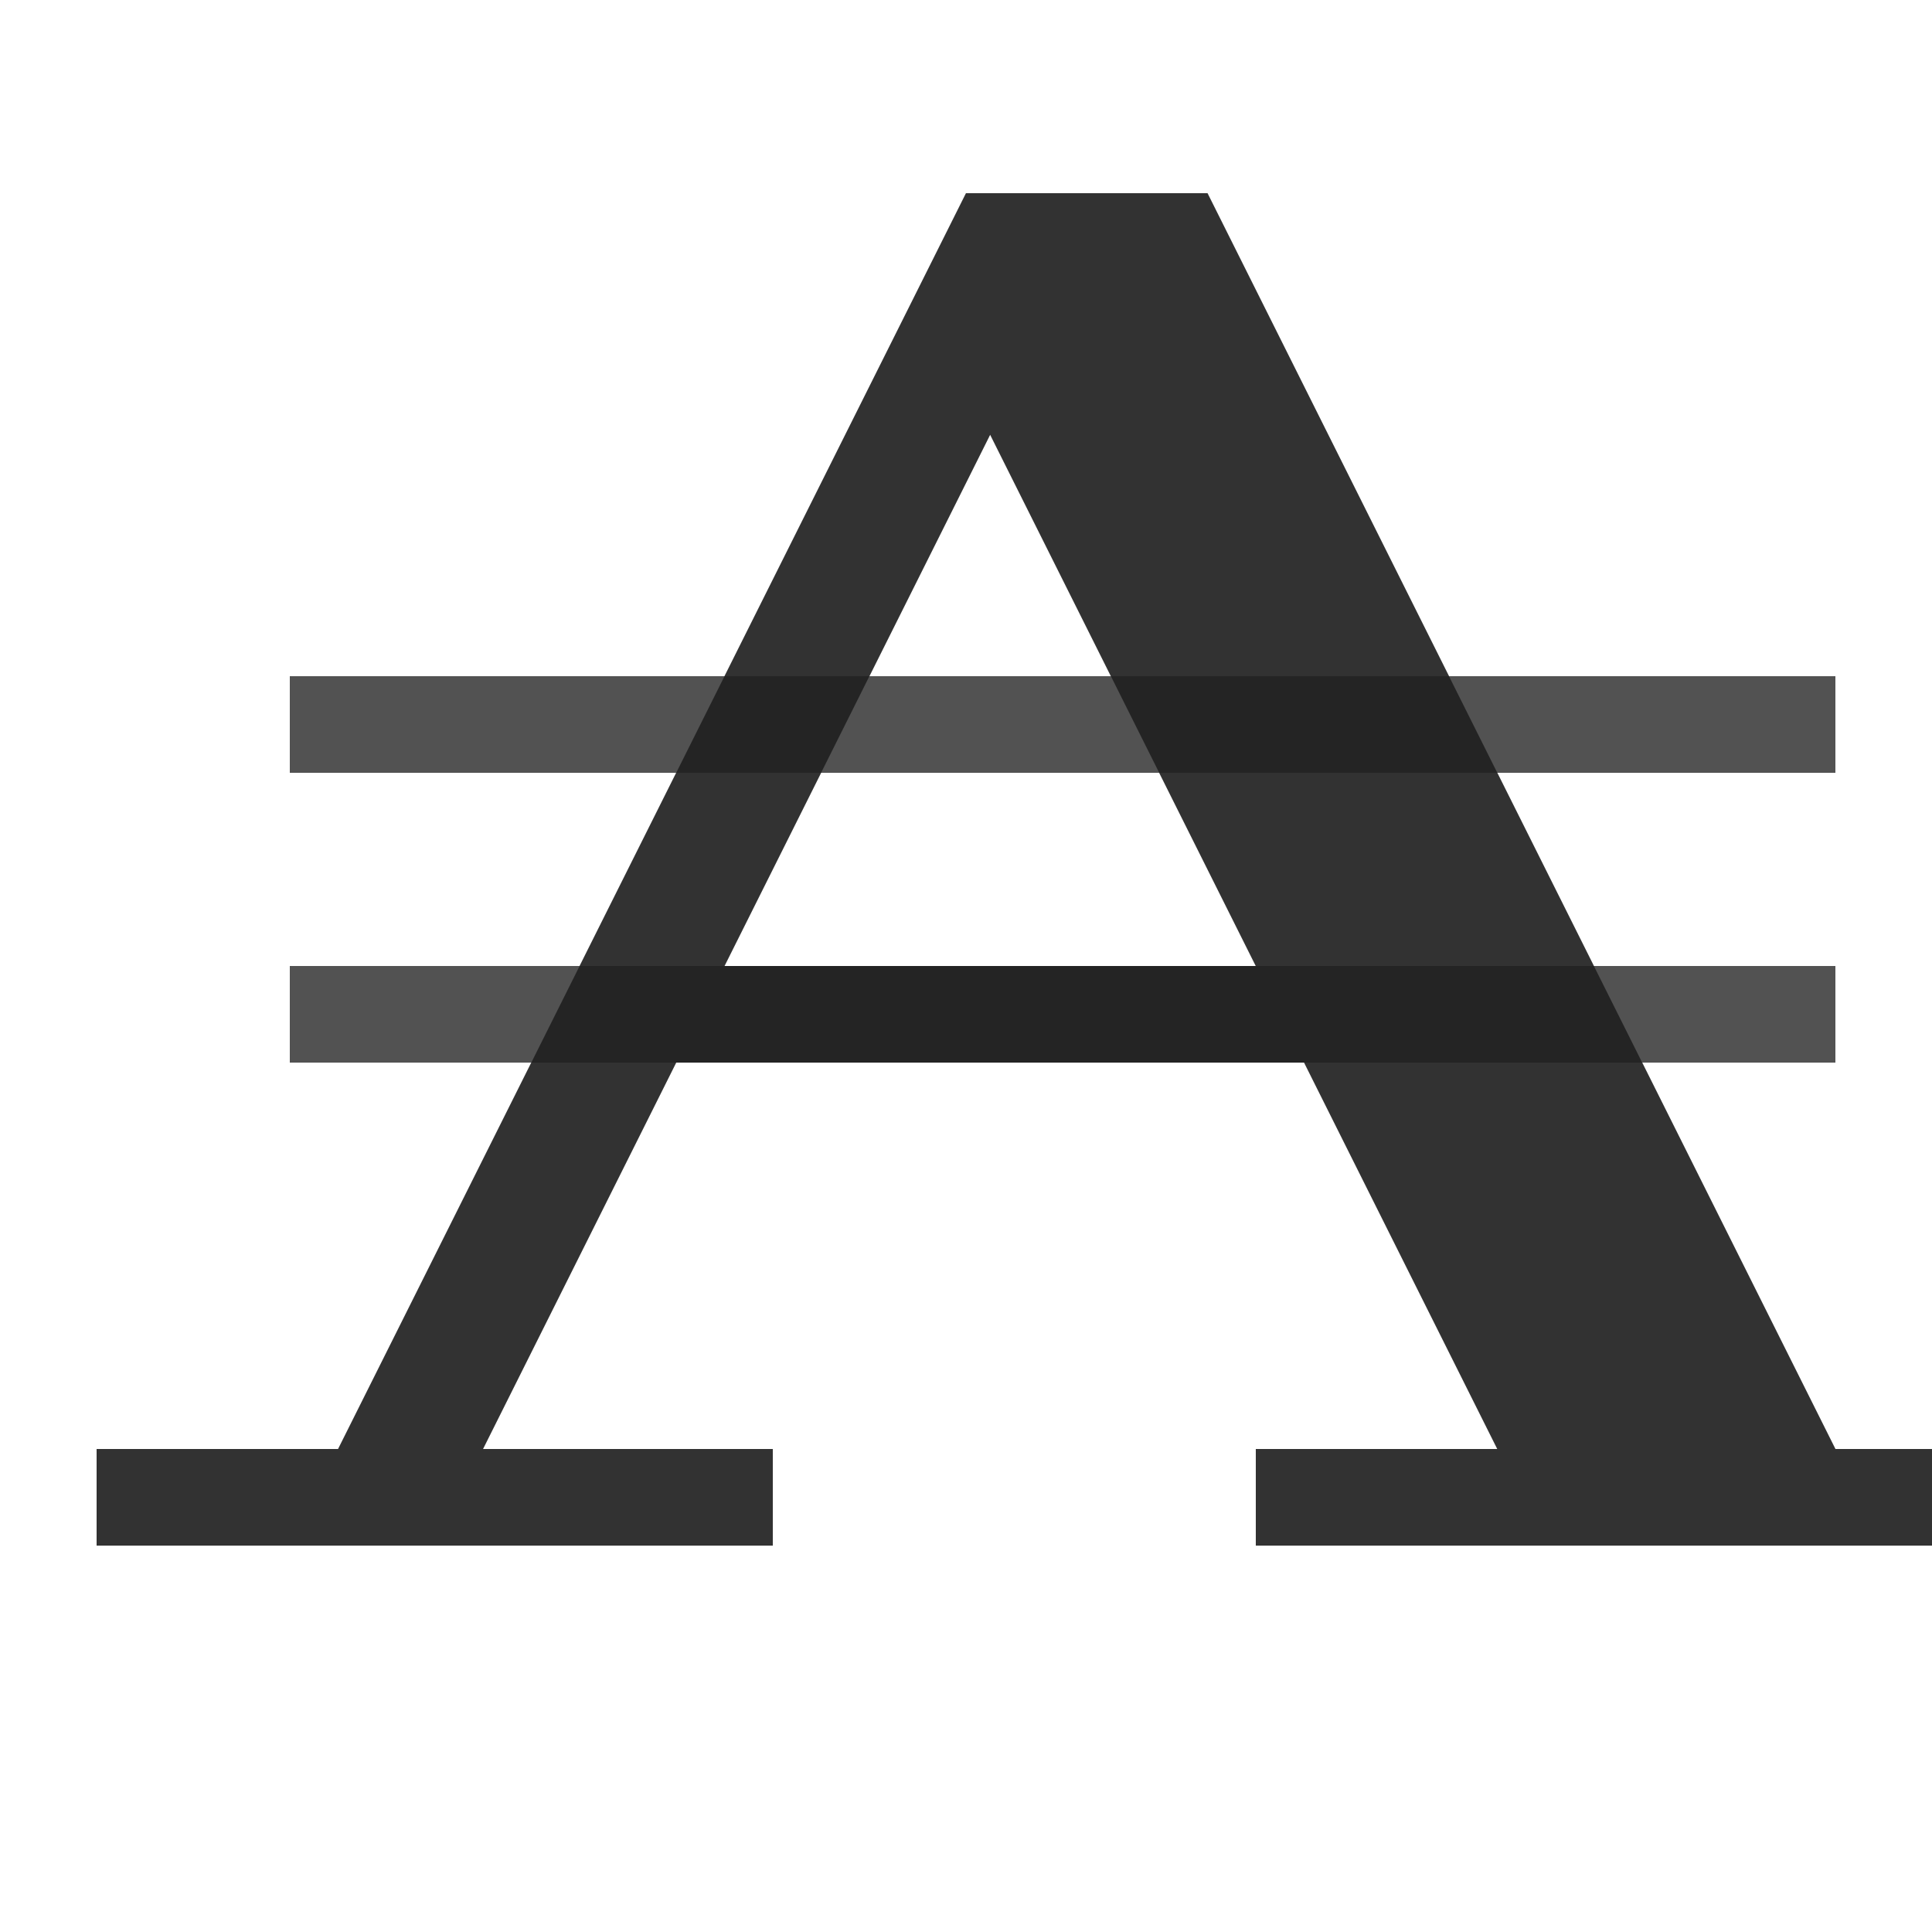<?xml version="1.0" encoding="UTF-8" standalone="no"?>
<!-- Created with Inkscape (http://www.inkscape.org/) -->

<svg
   width="2000"
   height="2000"
   viewBox="0 0 2000 2000"
   version="1.1"
   id="svg1"
   inkscape:version="1.2.2 (732a01da63, 2022-12-09)"
   sodipodi:docname="8371_austral-sign.svg"
   xml:space="preserve"
   xmlns:inkscape="http://www.inkscape.org/namespaces/inkscape"
   xmlns:sodipodi="http://sodipodi.sourceforge.net/DTD/sodipodi-0.dtd"
   xmlns="http://www.w3.org/2000/svg"
   xmlns:svg="http://www.w3.org/2000/svg"><sodipodi:namedview
     id="namedview1"
     pagecolor="#ffffff"
     bordercolor="#000000"
     borderopacity="0.25"
     inkscape:showpageshadow="2"
     inkscape:pageopacity="0.0"
     inkscape:pagecheckerboard="0"
     inkscape:deskcolor="#d1d1d1"
     inkscape:document-units="px"
     showgrid="true"
     inkscape:zoom="0.55583335"
     inkscape:cx="1364.6177"
     inkscape:cy="1088.4557"
     inkscape:window-width="3840"
     inkscape:window-height="2066"
     inkscape:window-x="-11"
     inkscape:window-y="-11"
     inkscape:window-maximized="1"
     inkscape:current-layer="layer1-6"
     showguides="false"><inkscape:grid
       id="grid1"
       units="px"
       originx="0"
       originy="0"
       spacingx="10"
       spacingy="10"
       empcolor="#0099e5"
       empopacity="0.302"
       color="#0099e5"
       opacity="0.149"
       empspacing="10"
       dotted="false"
       gridanglex="30"
       gridanglez="30"
       visible="true" /></sodipodi:namedview><defs
     id="defs1" /><g
     inkscape:label="Layer 1"
     inkscape:groupmode="layer"
     id="layer1"><g
       inkscape:label="Layer 1"
       id="layer1-4"><g
         inkscape:label="Layer 1"
         id="layer1-6"><path
           id="path31802"
           style="fill:#000000;fill-opacity:0.555;stroke:none;stroke-width:1px;stroke-linecap:butt;stroke-linejoin:miter;stroke-opacity:1"
           d="M 750,1000 1025,450 l 275,550 z m 250,-800 L 350,1500 H 100 v 100 H 800 V 1500 H 500 L 700,1100 H 1350 l 200,400 h -250 v 100 h 800 V 1500 H 1900 L 1250,200 Z"
           sodipodi:nodetypes="ccccccccccccccccccccc" /><rect
           style="opacity:0.49;fill:#000000;fill-opacity:0.555;fill-rule:evenodd;stroke:none;stroke-width:103.28;stroke-linecap:round;stroke-linejoin:round;stroke-miterlimit:4.5;stop-color:#000000"
           id="rect12114"
           width="1600"
           height="100"
           x="300"
           y="700" /><rect
           style="opacity:0.49;fill:#000000;fill-opacity:0.555;fill-rule:evenodd;stroke:none;stroke-width:103.28;stroke-linecap:round;stroke-linejoin:round;stroke-miterlimit:4.5;stop-color:#000000"
           id="rect12114-9"
           width="1600"
           height="100"
           x="300"
           y="1000" /><path
           id="path31802-4"
           style="fill:#000000;fill-opacity:0.555;stroke:none;stroke-width:1px;stroke-linecap:butt;stroke-linejoin:miter;stroke-opacity:1"
           d="m 1000,200 -250,500 h -450 v 100 h 400 l -100,200 h -300 v 100 h 250 l -200,400 h -250 v 100 h 700 v -100 h -300 l 200,-400 H 1350 l 200,400 h -250 v 100 h 800 v -100 h -200 l -200,-400 h 200 V 1000 H 1650 L 1550,800 h 350 V 700 H 1500 L 1250,200 Z M 1025,450 1150,700 H 900 Z M 850,800 H 1200 l 100,200 H 750 Z" /></g></g></g></svg>
